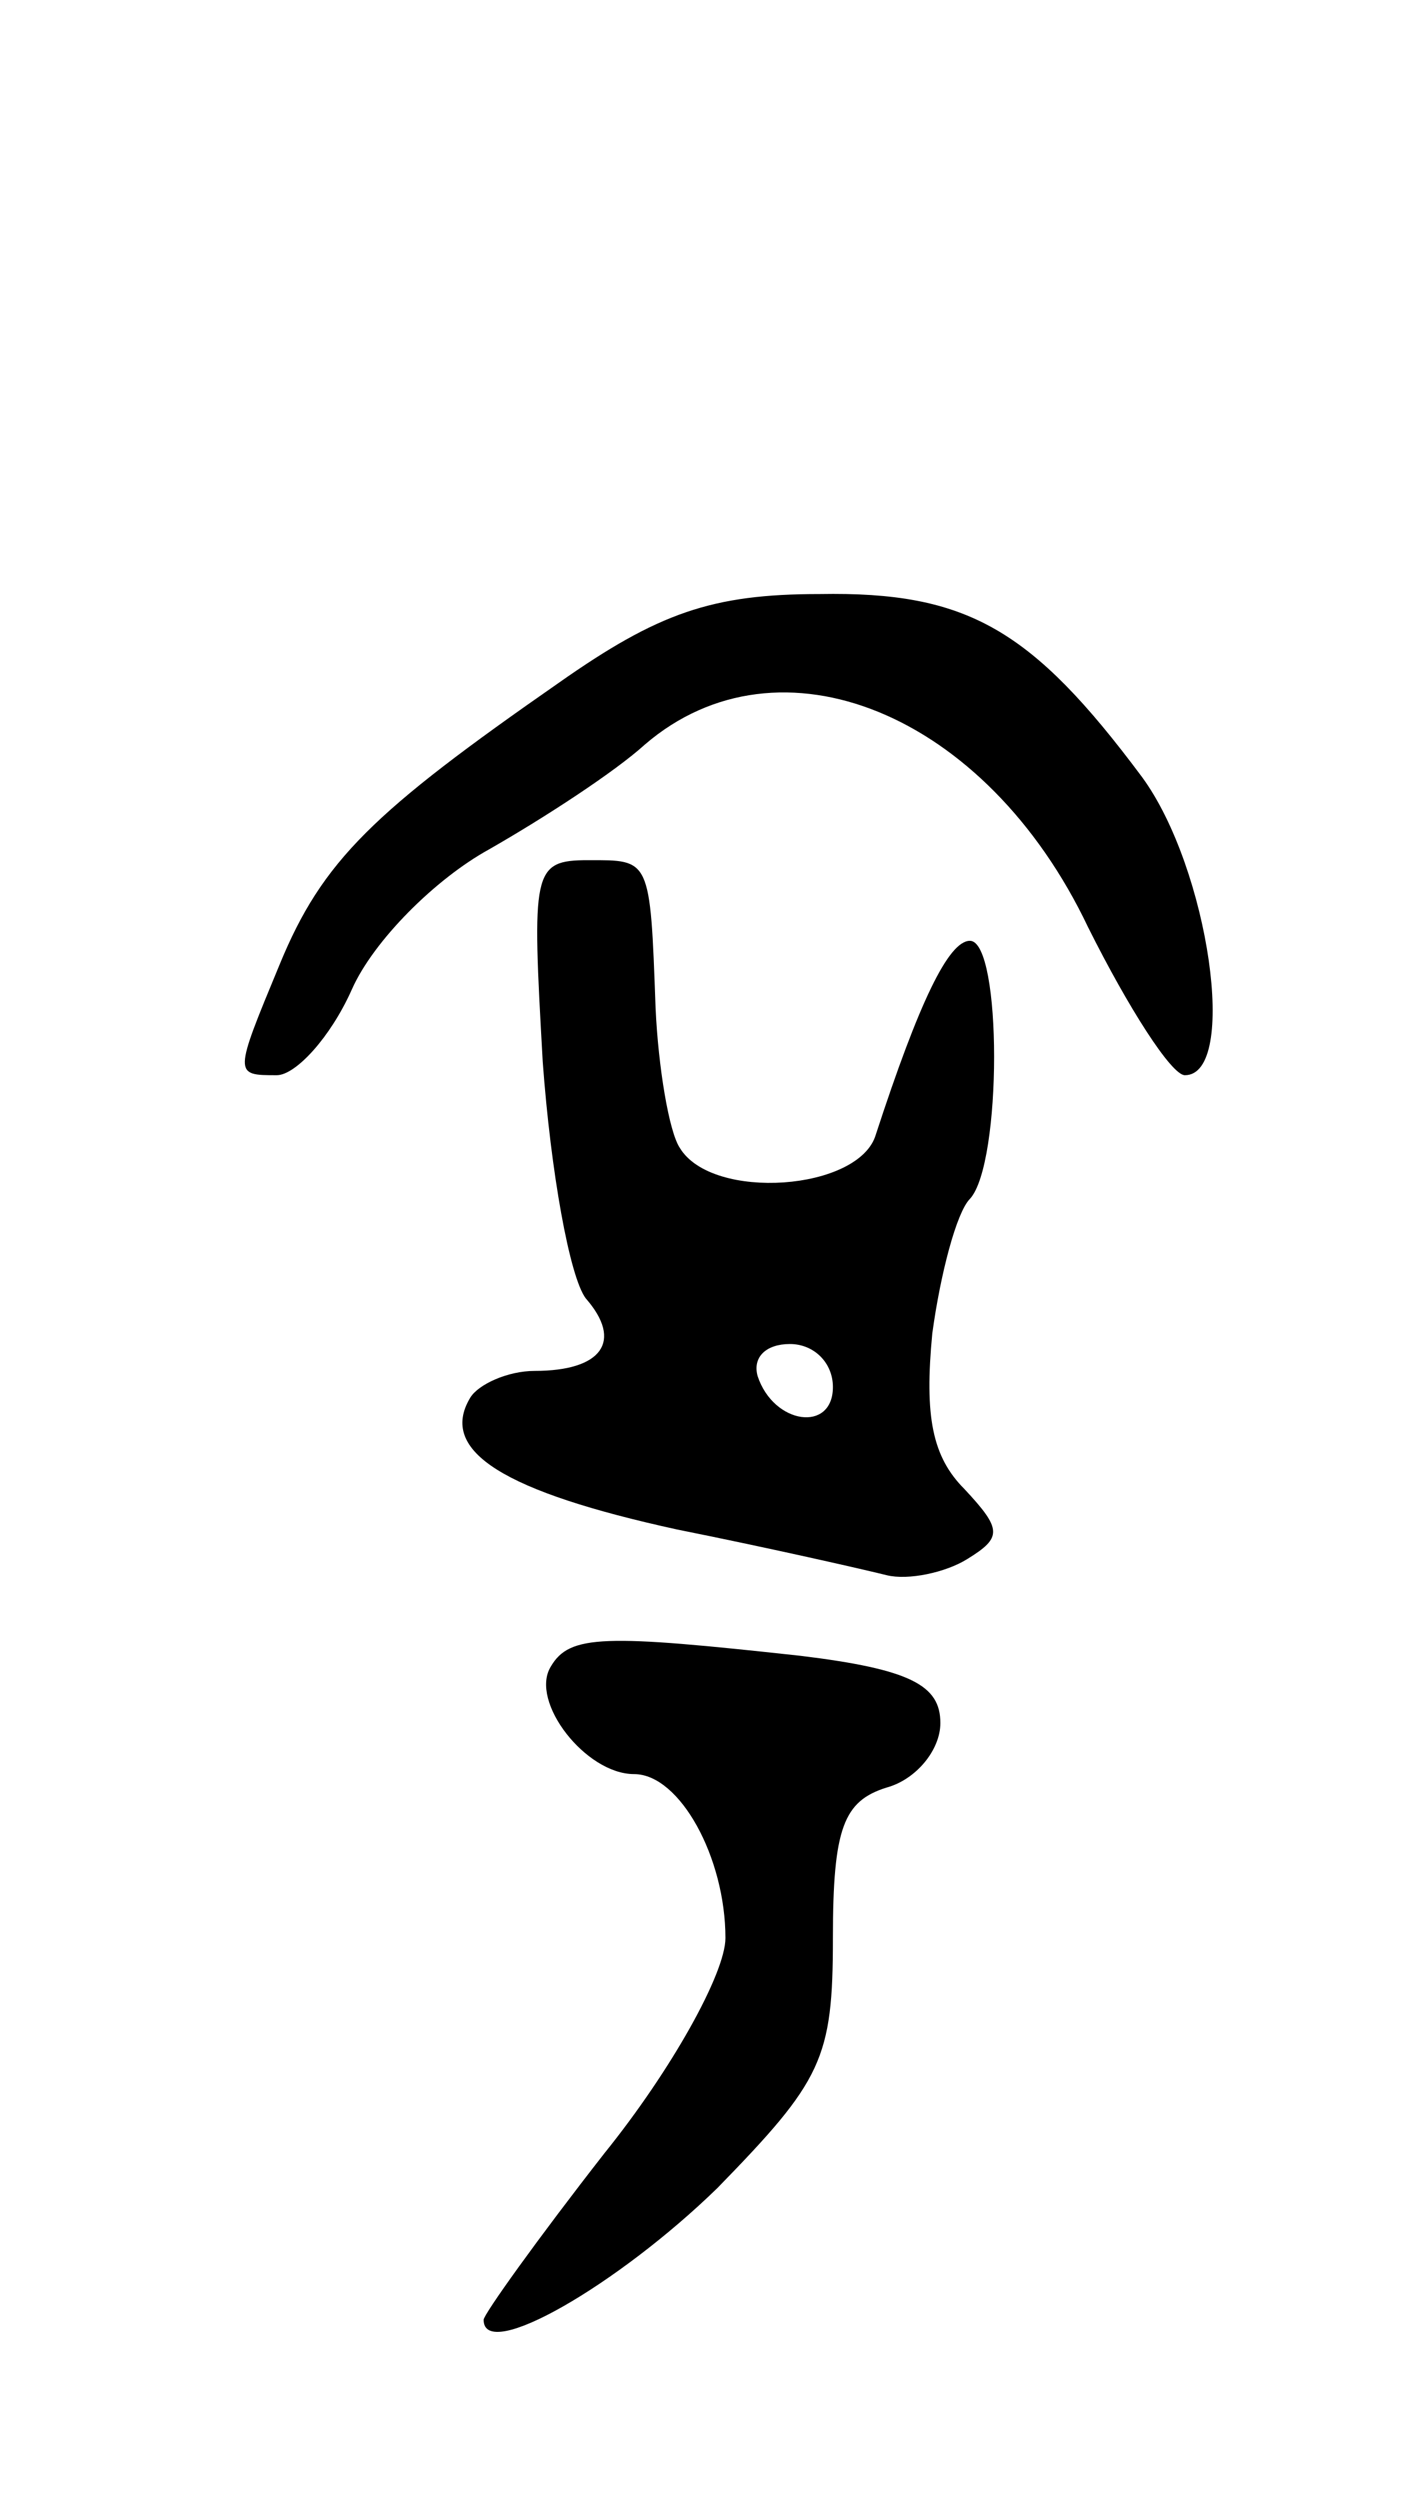 <svg version="1.0" xmlns="http://www.w3.org/2000/svg"
 width="53pt" height="93pt" viewBox="0 0 53 93"
 preserveAspectRatio="xMidYMid meet">
<g transform="translate(0,93) scale(0.1,-0.1)"
fill="#000000" stroke="none">
<path d="M208 676 c-69 -48 -88 -66 -104 -105 -17 -41 -17 -41 -1 -41 7 0 20
14 28 32 8 18 31 41 51 52 21 12 47 29 58 39 50 43 127 12 165 -68 15 -30 31
-55 36 -55 20 0 9 77 -16 111 -41 55 -65 69 -120 68 -40 0 -60 -7 -97 -33z"/>
<path d="M202 535 c3 -41 10 -80 16 -88 14 -16 6 -27 -19 -27 -10 0 -21 -5
-24 -10 -12 -20 13 -35 77 -49 35 -7 70 -15 78 -17 8 -2 22 1 30 6 13 8 13 11
-1 26 -12 12 -15 27 -12 58 3 22 9 45 14 50 12 13 12 96 0 96 -8 0 -19 -23
-35 -72 -6 -21 -61 -25 -73 -5 -4 6 -8 30 -9 52 -2 56 -2 55 -25 55 -21 0 -21
-4 -17 -75z m108 -121 c0 -17 -22 -14 -28 4 -2 7 3 12 12 12 9 0 16 -7 16 -16z"/>
<path d="M205 310 c-8 -13 13 -40 31 -40 17 0 34 -31 34 -61 0 -13 -20 -49
-45 -80 -25 -32 -45 -60 -45 -62 0 -16 50 13 87 49 39 40 43 48 43 93 0 41 4
51 20 56 11 3 20 14 20 24 0 14 -11 20 -52 25 -73 8 -86 8 -93 -4z"/>
</g>
</svg>
